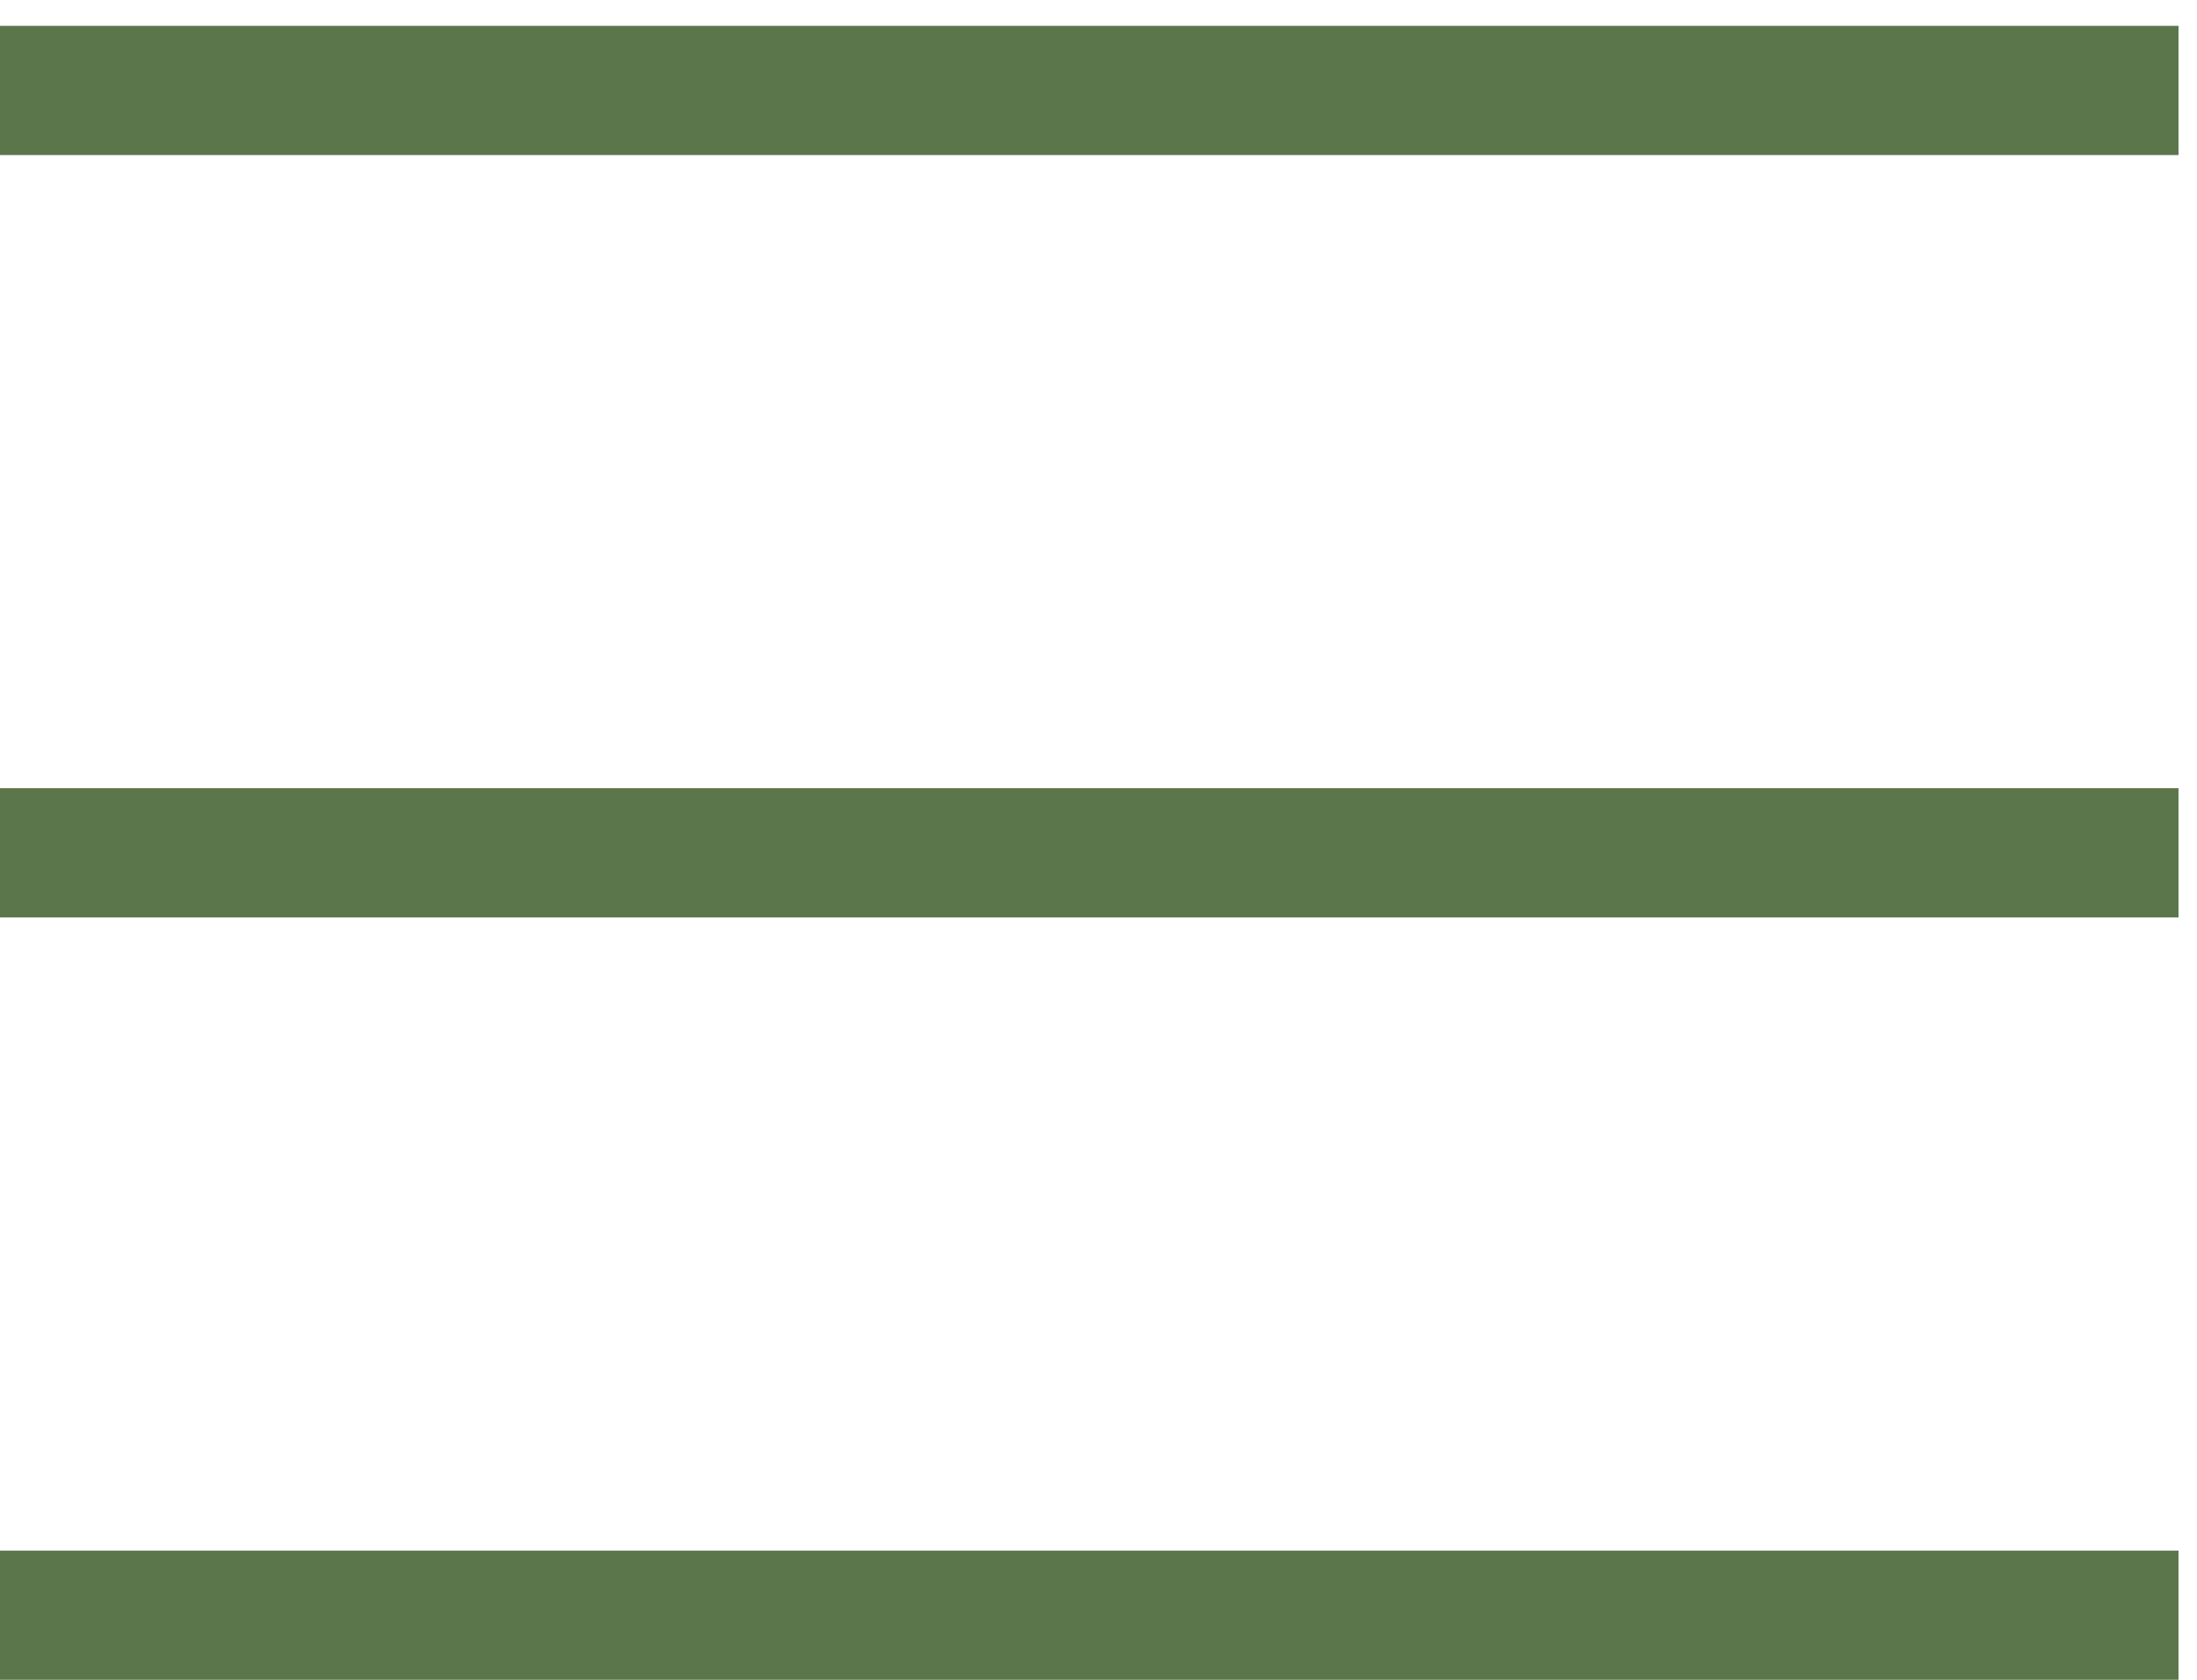 <svg width="17" height="13" viewBox="0 0 17 13" fill="none" xmlns="http://www.w3.org/2000/svg">
<line y1="0.7" x2="16.857" y2="0.7" stroke="#5B764B"/>
<line y1="6.6" x2="16.857" y2="6.6" stroke="#5B764B"/>
<line y1="12.5" x2="16.857" y2="12.5" stroke="#5B764B"/>
</svg>
